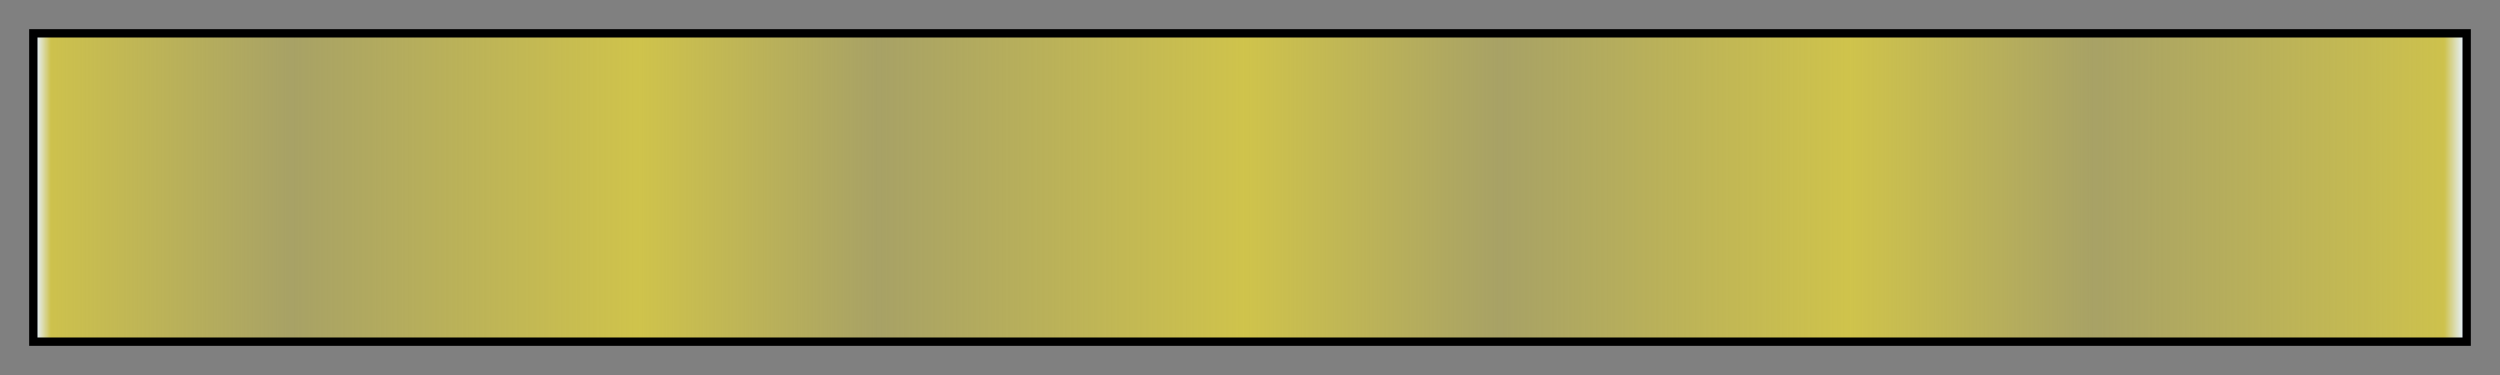 <svg height="45" viewBox="0 0 300 45" width="300" xmlns="http://www.w3.org/2000/svg" xmlns:xlink="http://www.w3.org/1999/xlink"><rect x="0" y="0" width="300" height="45" fill="#808080" stroke="none"/><linearGradient id="a" gradientUnits="objectBoundingBox" spreadMethod="pad" x1="0%" x2="100%" y1="0%" y2="0%"><stop offset="0" stop-color="#e6f1ff"/><stop offset=".006" stop-color="#cfc34b" stop-opacity=".973"/><stop offset=".105" stop-color="#cfc34b" stop-opacity=".5"/><stop offset=".248" stop-color="#cfc34b"/><stop offset=".347" stop-color="#cfc34b" stop-opacity=".5"/><stop offset=".498" stop-color="#cfc34b"/><stop offset=".603" stop-color="#cfc34b" stop-opacity=".5"/><stop offset=".747" stop-color="#cfc34b"/><stop offset=".848" stop-color="#cfc34b" stop-opacity=".5"/><stop offset=".992" stop-color="#cfc34b" stop-opacity=".973"/><stop offset="1" stop-color="#e6f1ff"/></linearGradient><path d="m4 4h292v37h-292z" fill="url(#a)" stroke="#000"/></svg>